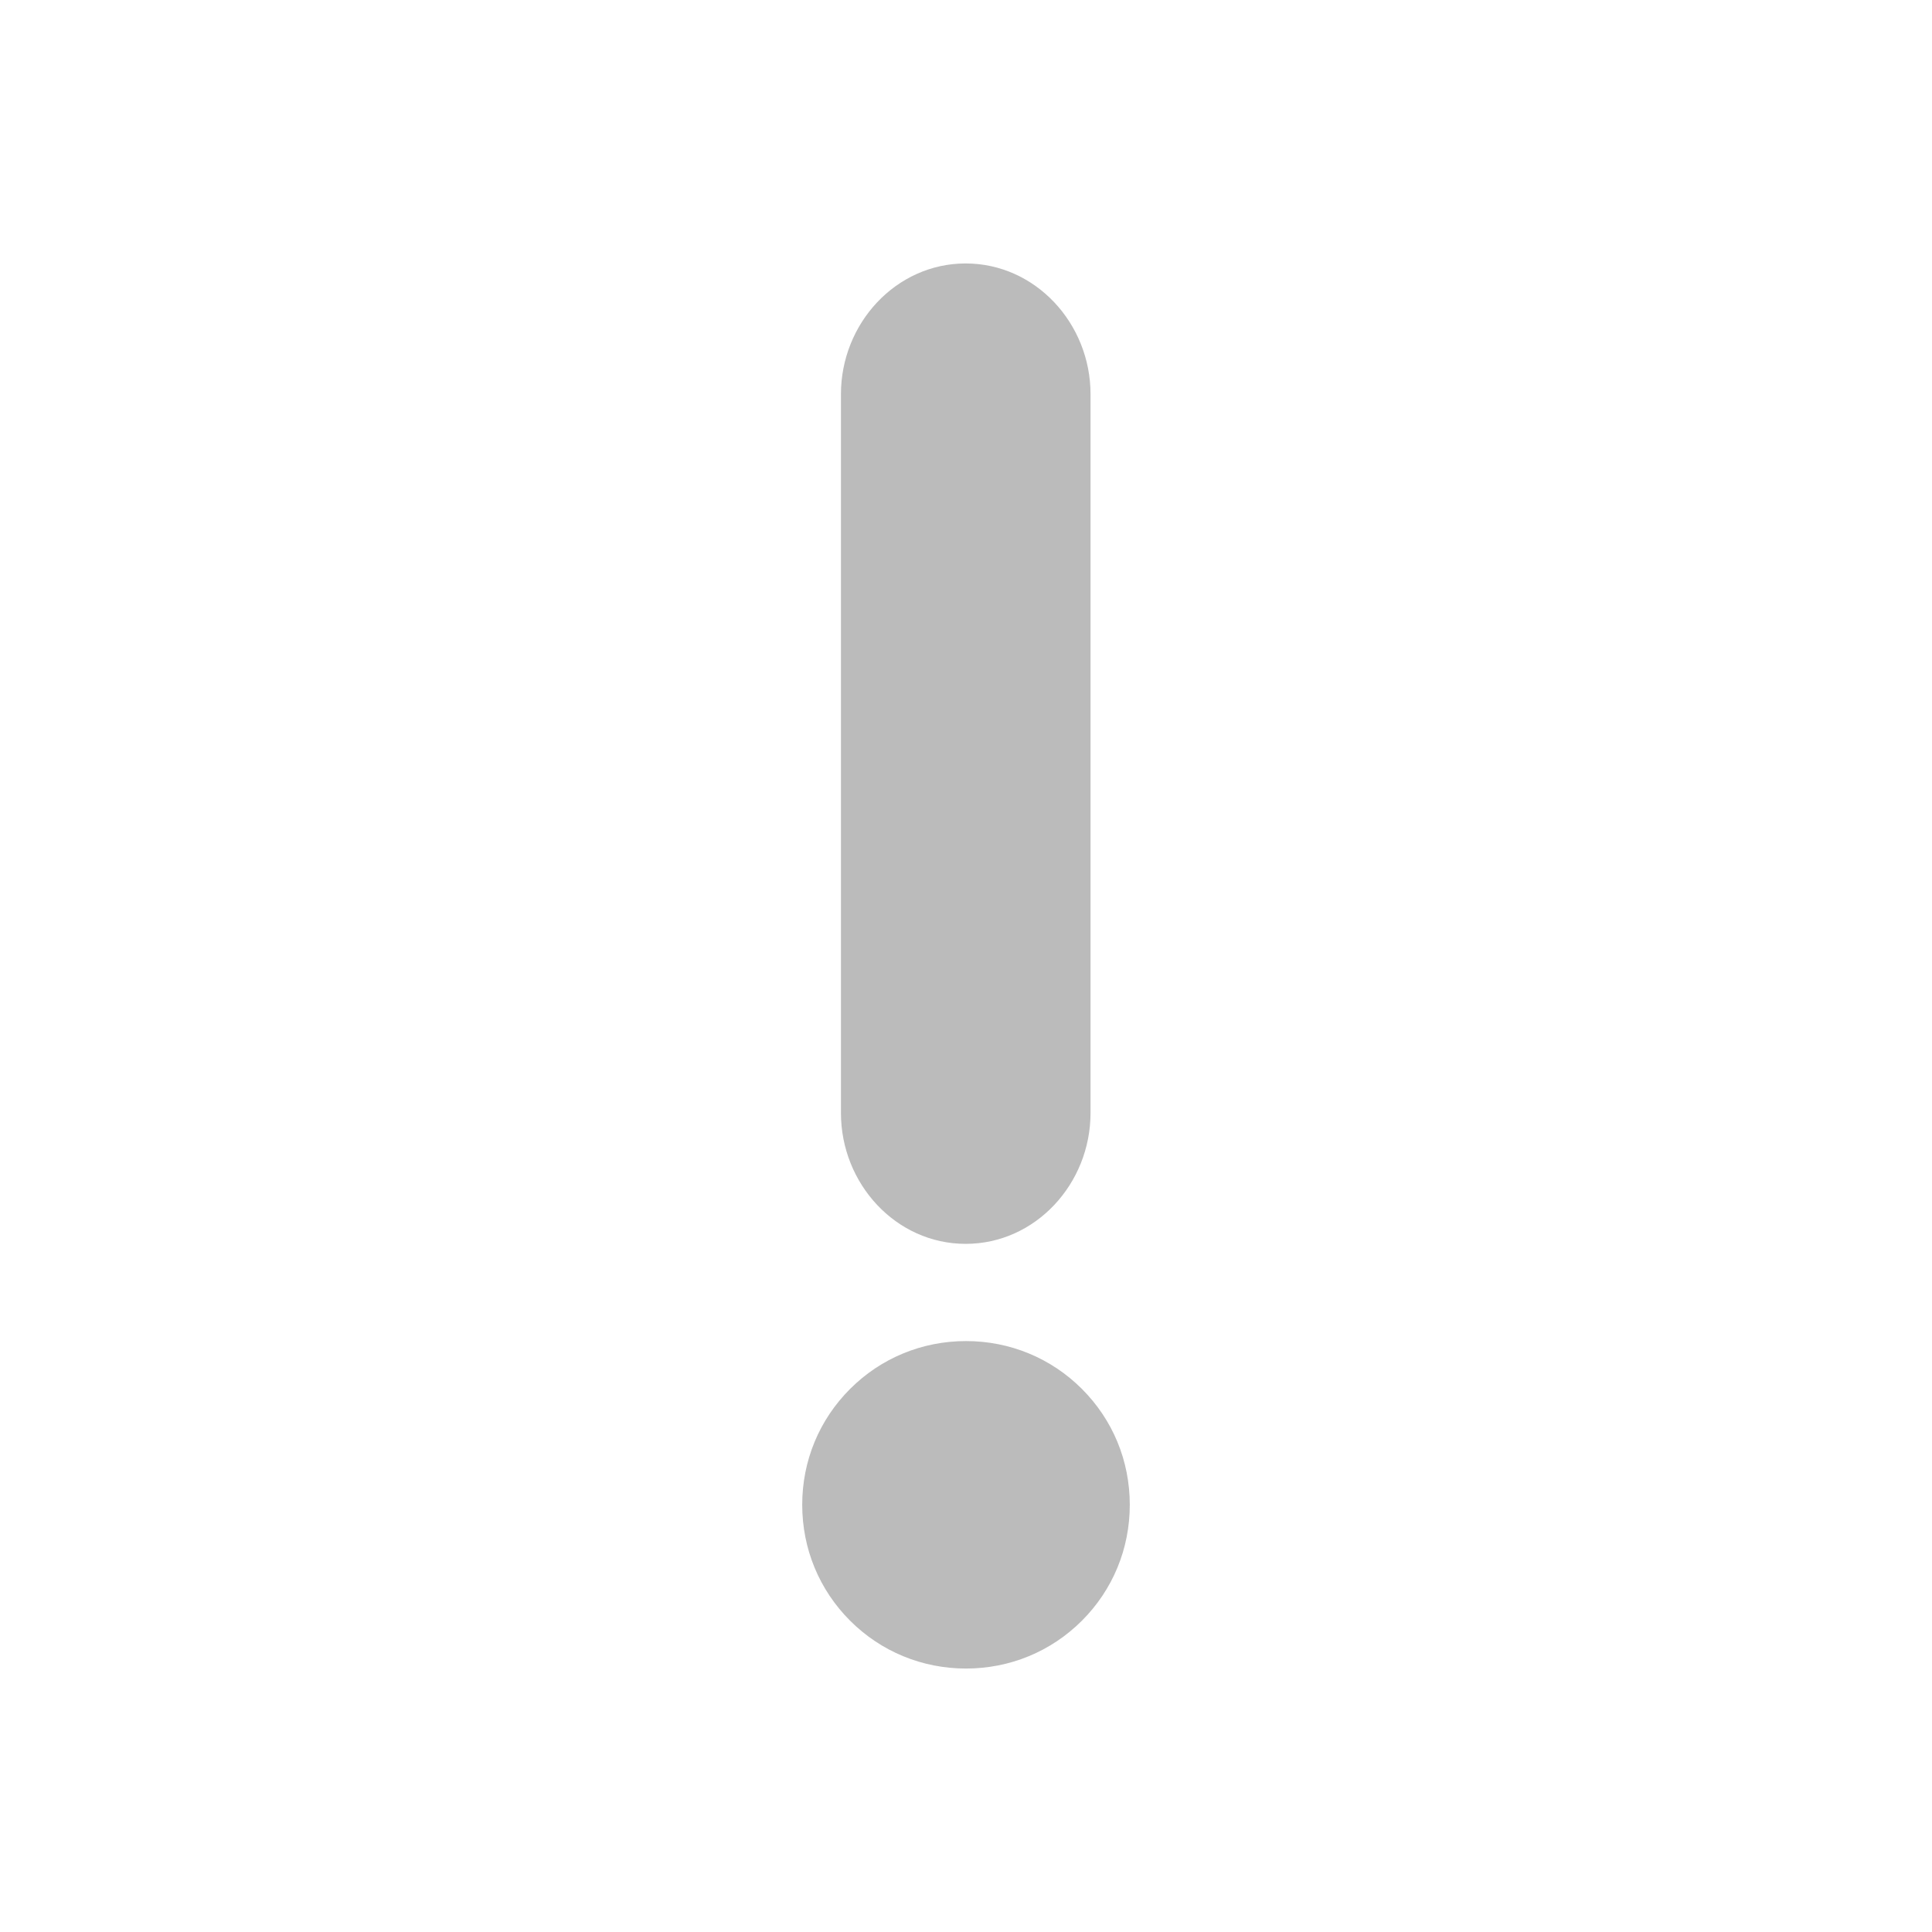 <?xml version="1.0" standalone="no"?><!-- Generator: Gravit.io --><svg xmlns="http://www.w3.org/2000/svg" xmlns:xlink="http://www.w3.org/1999/xlink" style="isolation:isolate" viewBox="0 0 22 22" width="22" height="22"><defs><clipPath id="_clipPath_8Gf73OITA19SRT3KPORrnn6WGiHUj758"><rect width="22" height="22"/></clipPath></defs><g clip-path="url(#_clipPath_8Gf73OITA19SRT3KPORrnn6WGiHUj758)"><path d=" M 10.996 3 C 10.202 3 9.576 3.684 9.576 4.488 L 9.576 12.674 C 9.576 13.478 10.201 14.164 10.996 14.164 C 11.792 14.164 12.418 13.478 12.418 12.674 L 12.418 4.488 C 12.418 3.684 11.791 3 10.996 3 Z  M 11 15.271 C 10.501 15.271 10.032 15.464 9.68 15.816 C 9.328 16.168 9.135 16.635 9.135 17.135 C 9.135 17.635 9.328 18.103 9.68 18.455 C 10.032 18.807 10.501 19 11 19 C 11.499 19 11.968 18.807 12.32 18.455 C 12.672 18.103 12.865 17.635 12.865 17.135 C 12.865 16.635 12.672 16.168 12.32 15.816 C 11.968 15.464 11.499 15.271 11 15.271 Z " fill="#BBBBBB"/></g></svg>